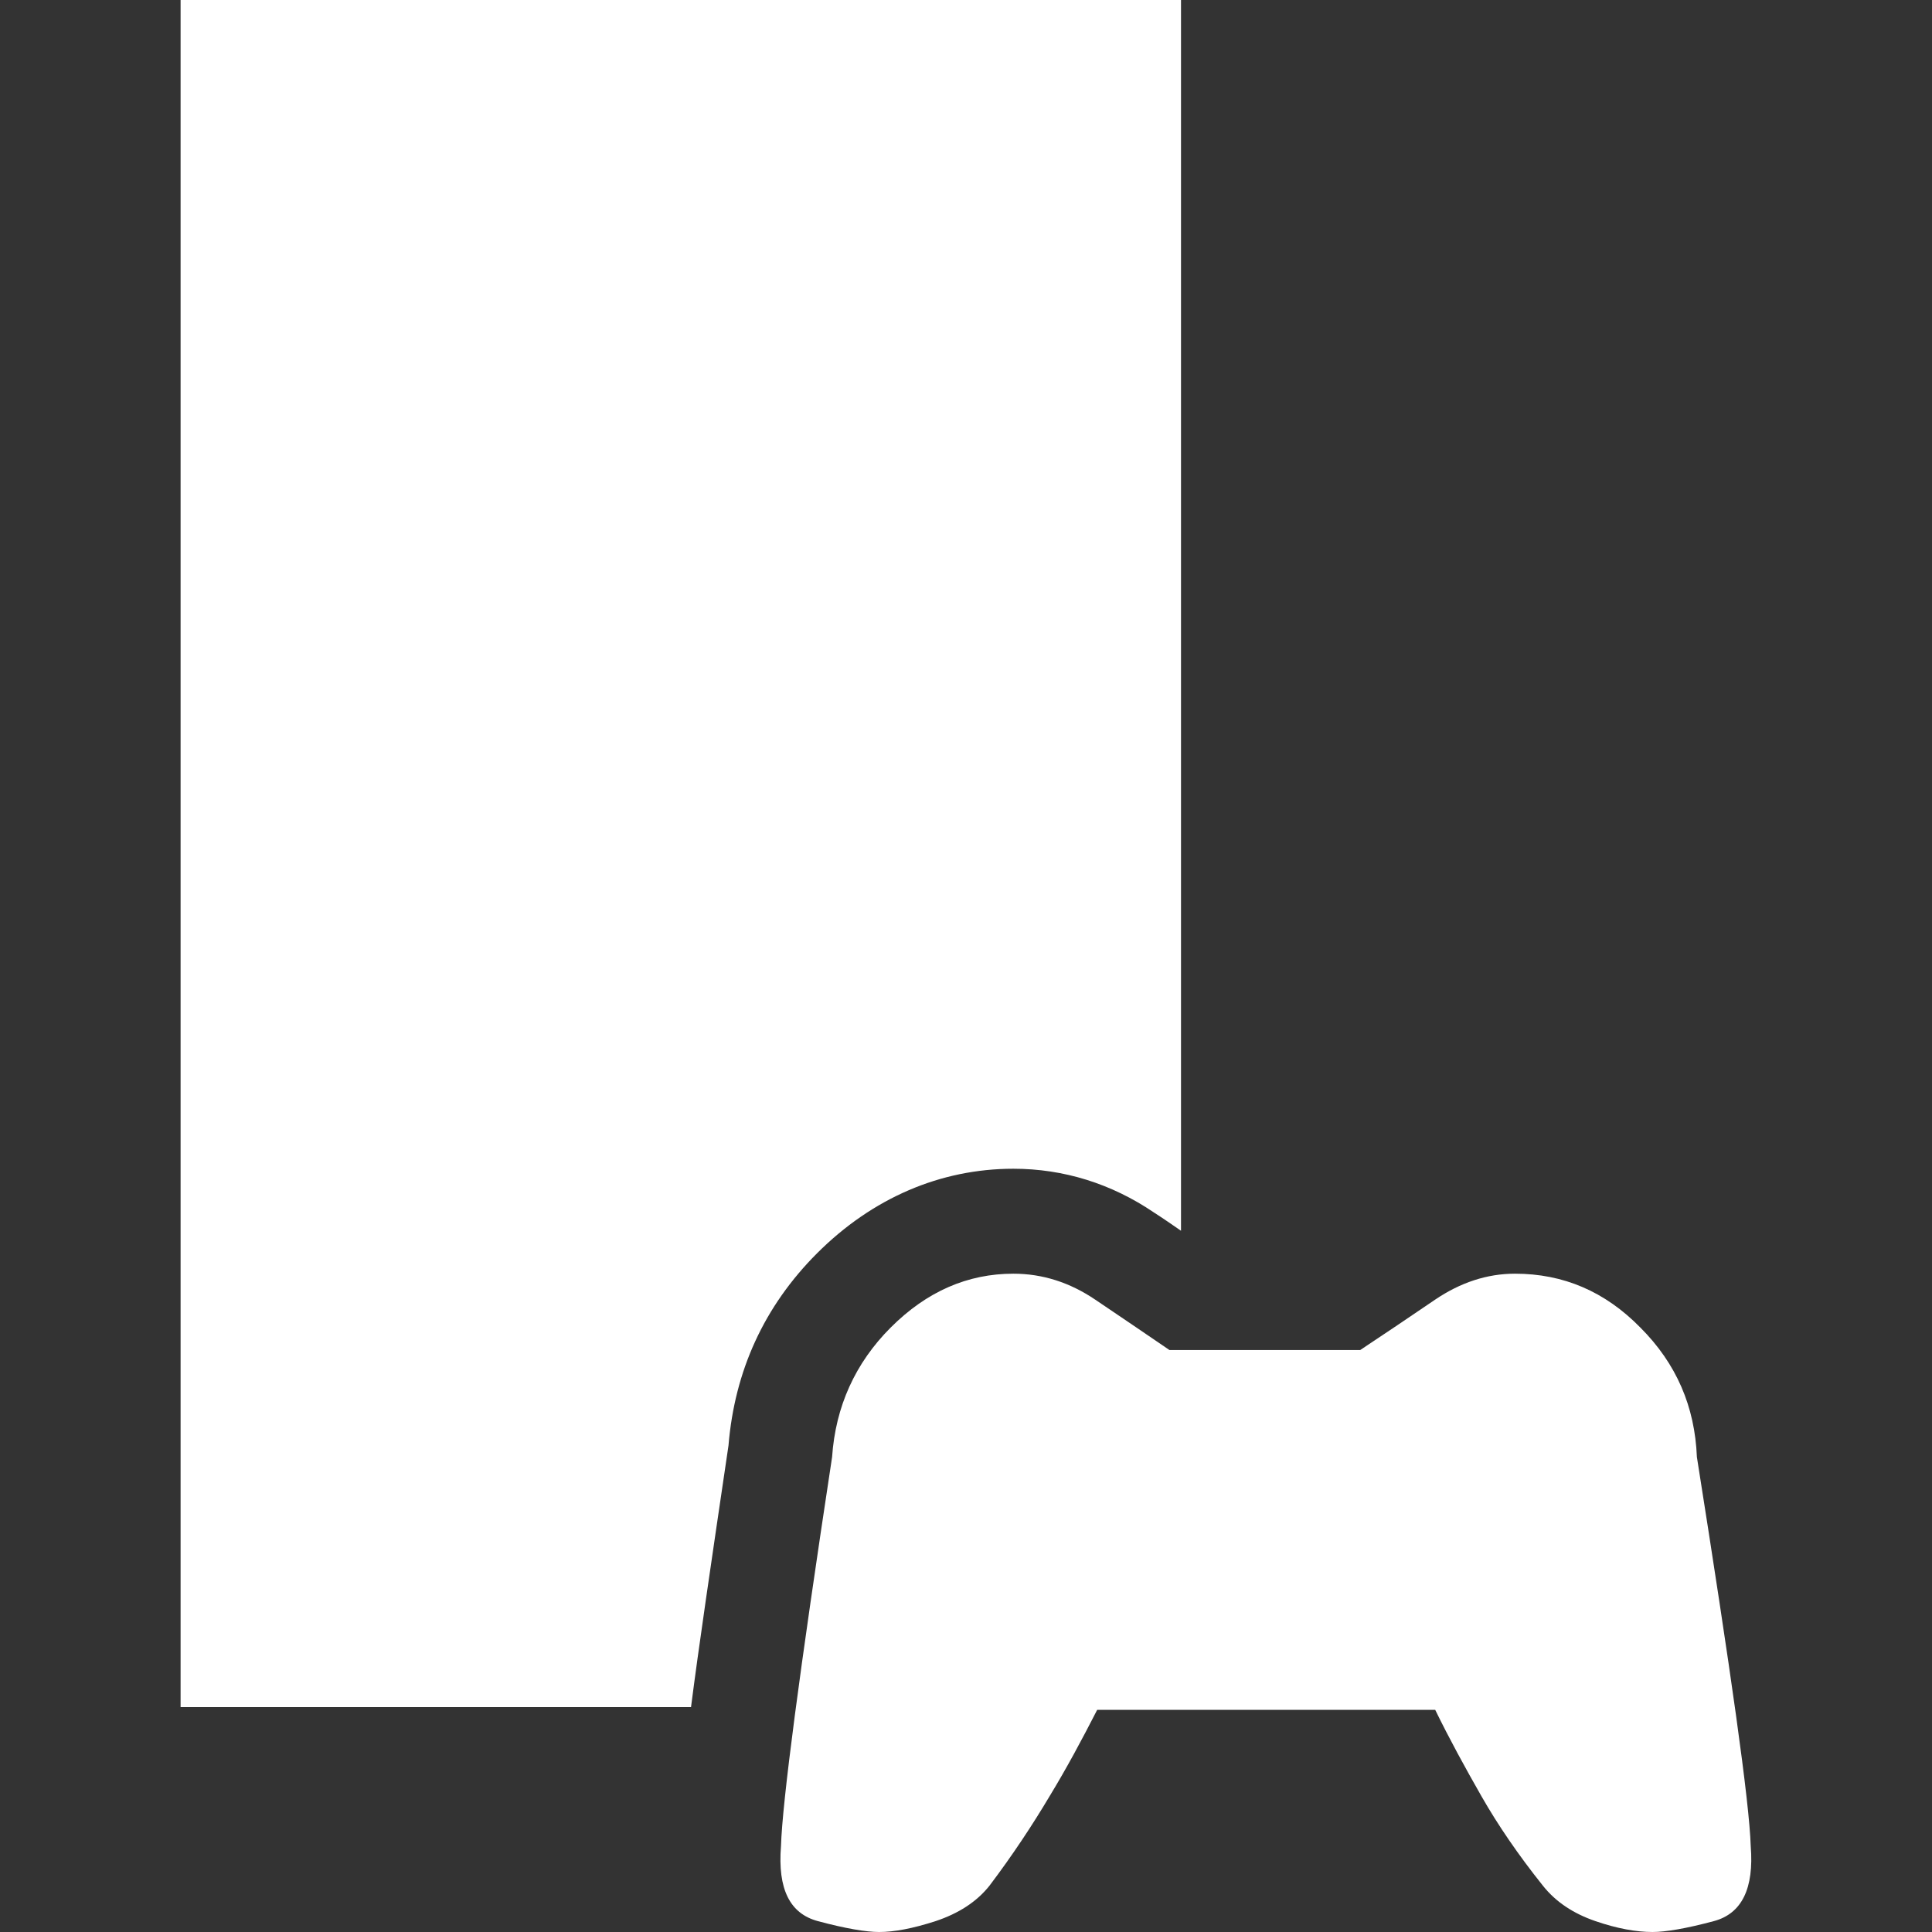 <?xml version="1.0" encoding="utf-8"?>
<!-- Generator: Adobe Illustrator 28.1.0, SVG Export Plug-In . SVG Version: 6.00 Build 0)  -->
<svg version="1.1" id="Layer_1" xmlns="http://www.w3.org/2000/svg" xmlns:xlink="http://www.w3.org/1999/xlink" x="0px" y="0px"
	 viewBox="0 0 283.5 283.5" style="enable-background:new 0 0 283.5 283.5;" xml:space="preserve">
<rect x="0" y="0" width="283.5" height="283.5" fill="#333333" stroke="none"/>
<style type="text/css">
	.st0{fill:#FFFFFF;}
</style>
<g>
	<path class="st0" d="M240.7,194.8c5.3,5.3,8,11.6,8.3,19c5,31.6,7.7,50.6,7.9,57.1c0.5,6.2-1.3,9.9-5.4,11c-4.1,1.1-7.1,1.6-9,1.6
		c-2.4,0-5.2-0.5-8.4-1.6c-3.2-1.1-5.8-2.8-7.7-5.2c-3.6-4.5-6.6-8.9-9-13.1c-2.4-4.2-4.7-8.4-6.8-12.7H161c-2.2,4.3-4.5,8.6-7,12.7
		c-2.5,4.2-5.4,8.6-8.8,13.1c-1.9,2.4-4.6,4.1-7.9,5.2c-3.4,1.1-6.1,1.6-8.3,1.6c-1.9,0-4.9-0.5-9-1.6c-4.1-1.1-5.9-4.7-5.4-11
		c0.2-6.5,2.7-25.5,7.5-57.1c0.5-7.4,3.4-13.8,8.6-19c5.3-5.3,11.3-7.9,18-7.9c4.3,0,8.3,1.3,12,3.8c3.7,2.5,7.4,5,10.9,7.4h28
		c3.6-2.4,7.2-4.8,11-7.4c3.7-2.5,7.6-3.8,11.7-3.8C229.4,186.9,235.5,189.5,240.7,194.8z"/>
	<path class="st0" d="M26.5,0v250.5h74.9c1.1-8.6,2.9-20.8,5.5-38.4c0.9-10.9,5.2-20.4,13-28.2c8.1-8.1,18.1-12.4,28.8-12.4
		c7.4,0,14.4,2.2,20.6,6.4c1.4,0.9,2.7,1.8,4,2.7V0H26.5z"/>
</g>
</svg>
